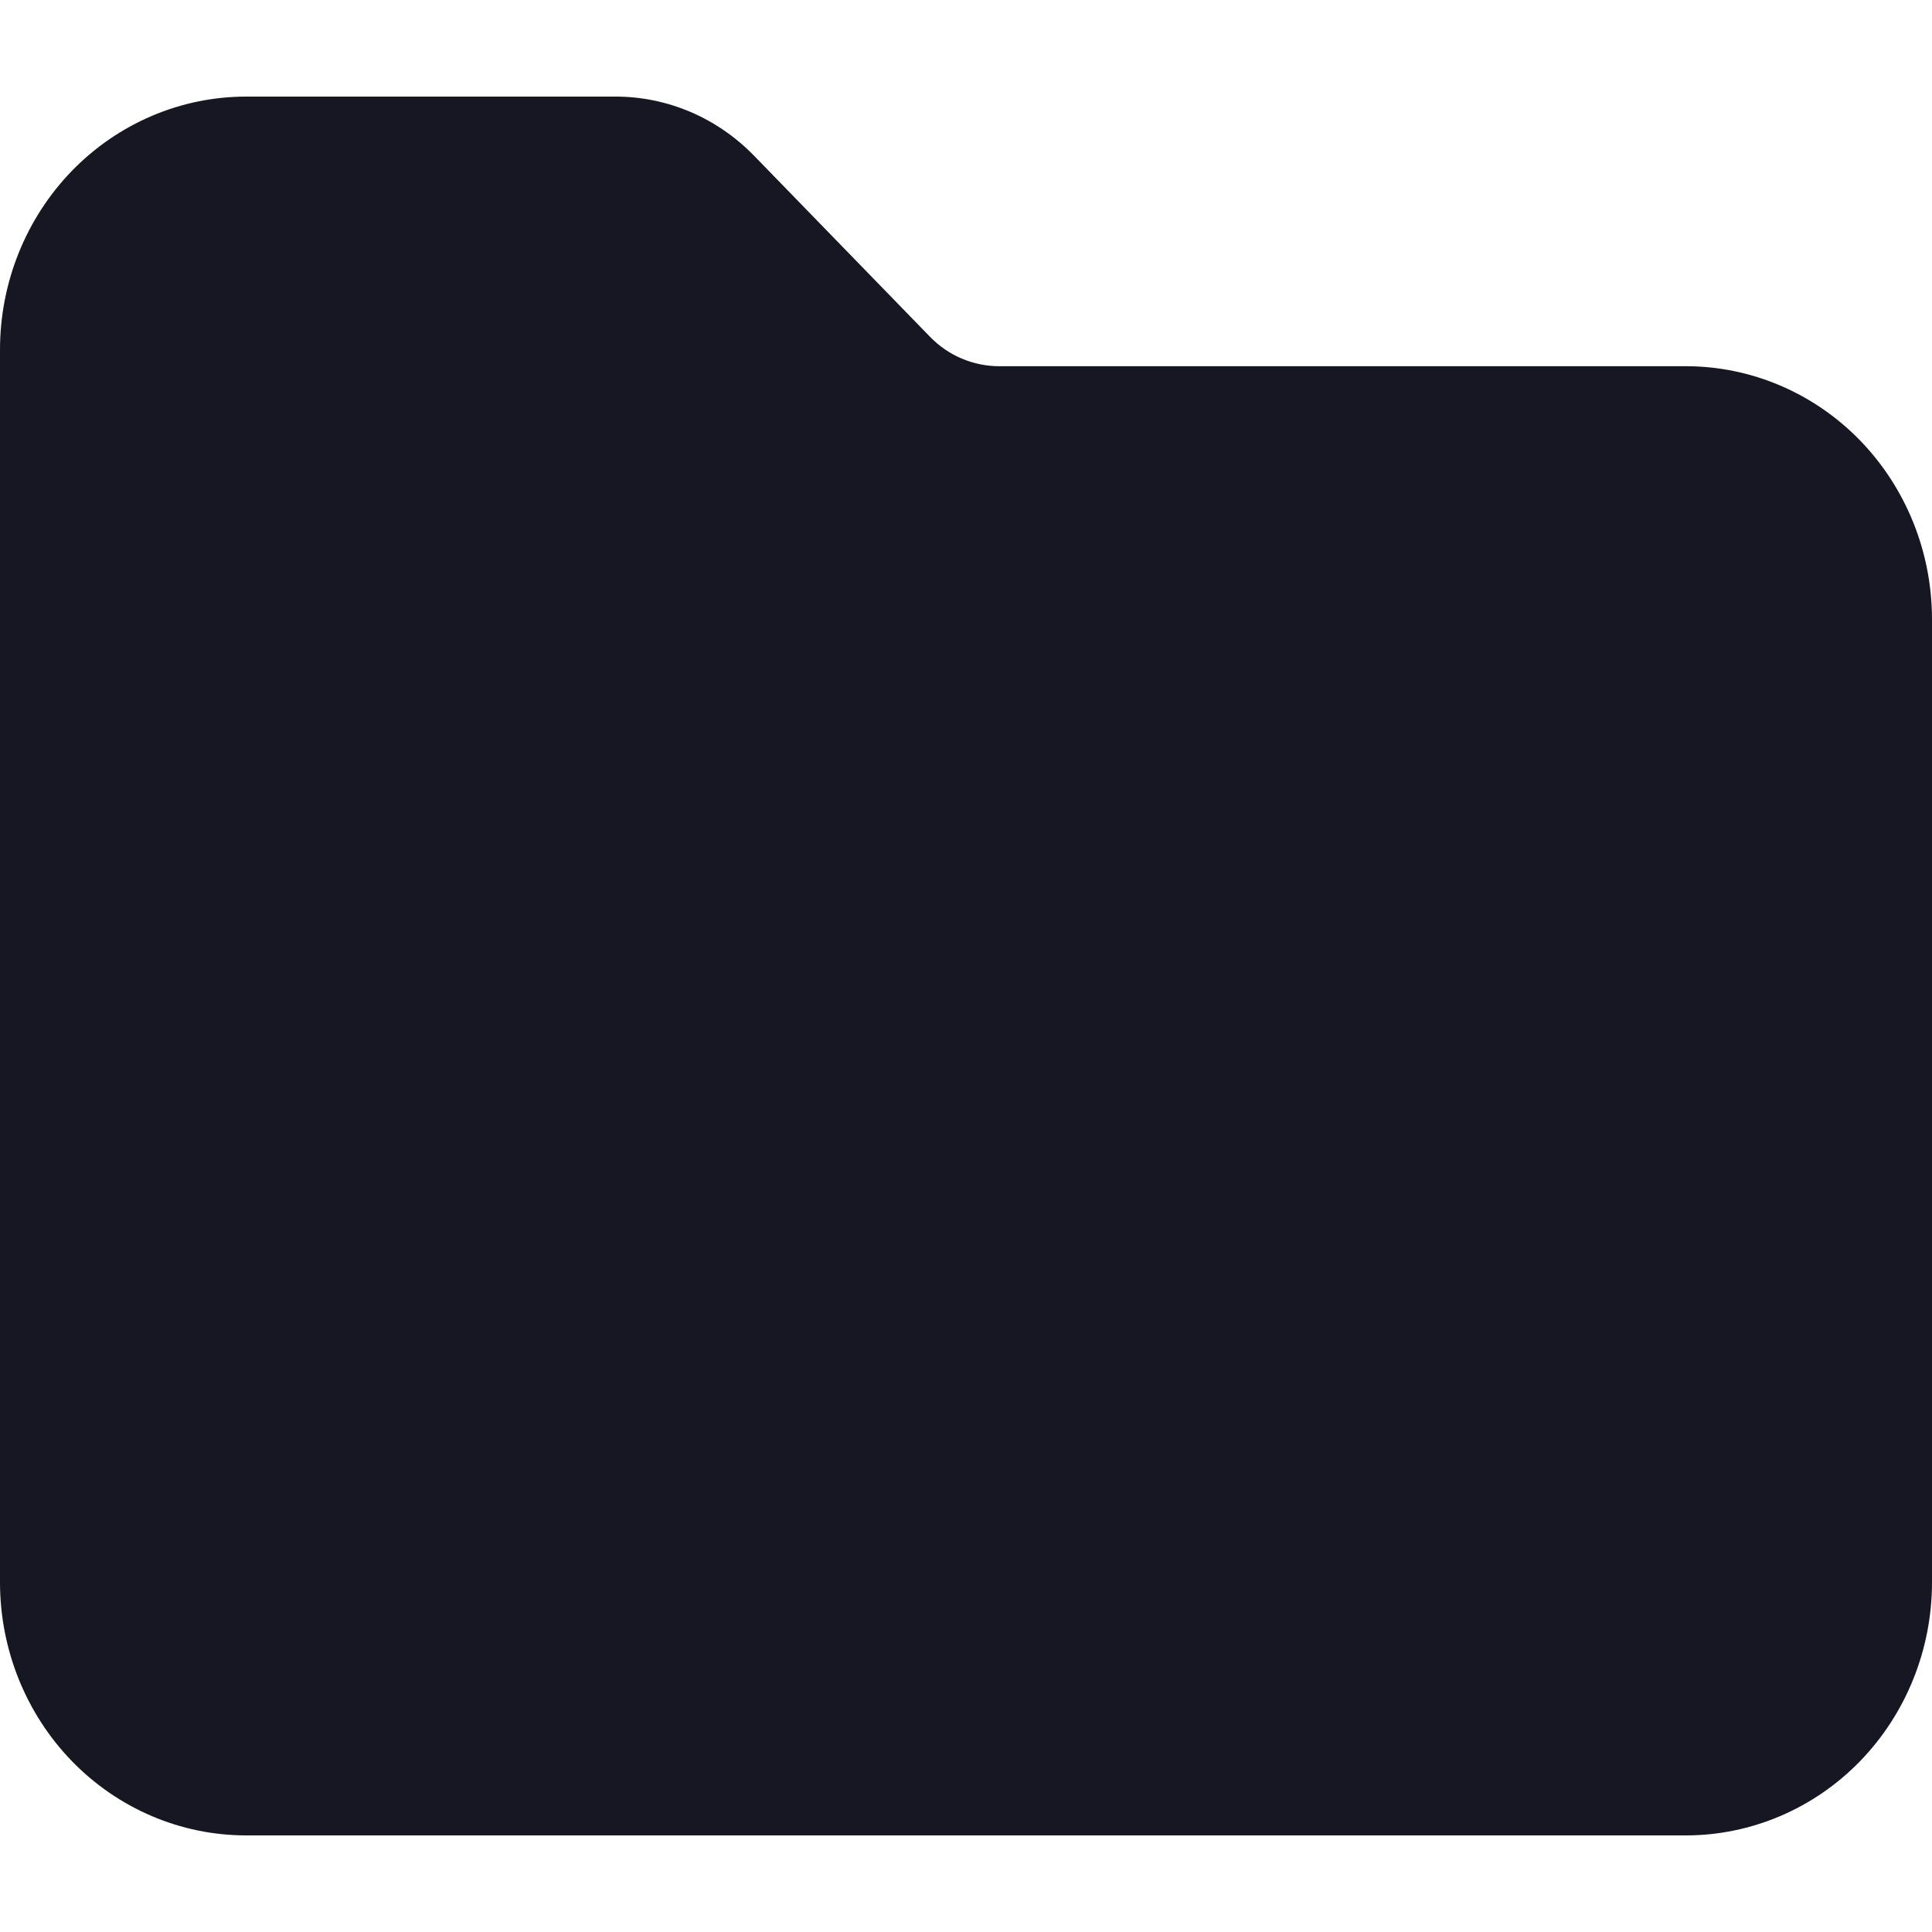 <svg width="20" height="20" viewBox="0 0 20 20" fill="none" xmlns="http://www.w3.org/2000/svg">
<path d="M17.456 3.791H10.344C10.211 3.791 10.079 3.764 9.956 3.712C9.833 3.66 9.721 3.583 9.627 3.486L7.806 1.612C7.617 1.418 7.393 1.263 7.146 1.158C6.899 1.053 6.634 0.999 6.367 1H2.544C1.87 1.001 1.223 1.277 0.746 1.767C0.269 2.258 0.001 2.923 0 3.616V16.384C0.001 17.077 0.269 17.742 0.746 18.233C1.223 18.723 1.87 18.999 2.544 19H17.456C18.13 18.999 18.777 18.723 19.254 18.233C19.731 17.742 19.999 17.077 20 16.384V6.408C19.999 5.714 19.731 5.049 19.254 4.558C18.777 4.068 18.13 3.792 17.456 3.791Z" fill="#171723"/>
</svg>
